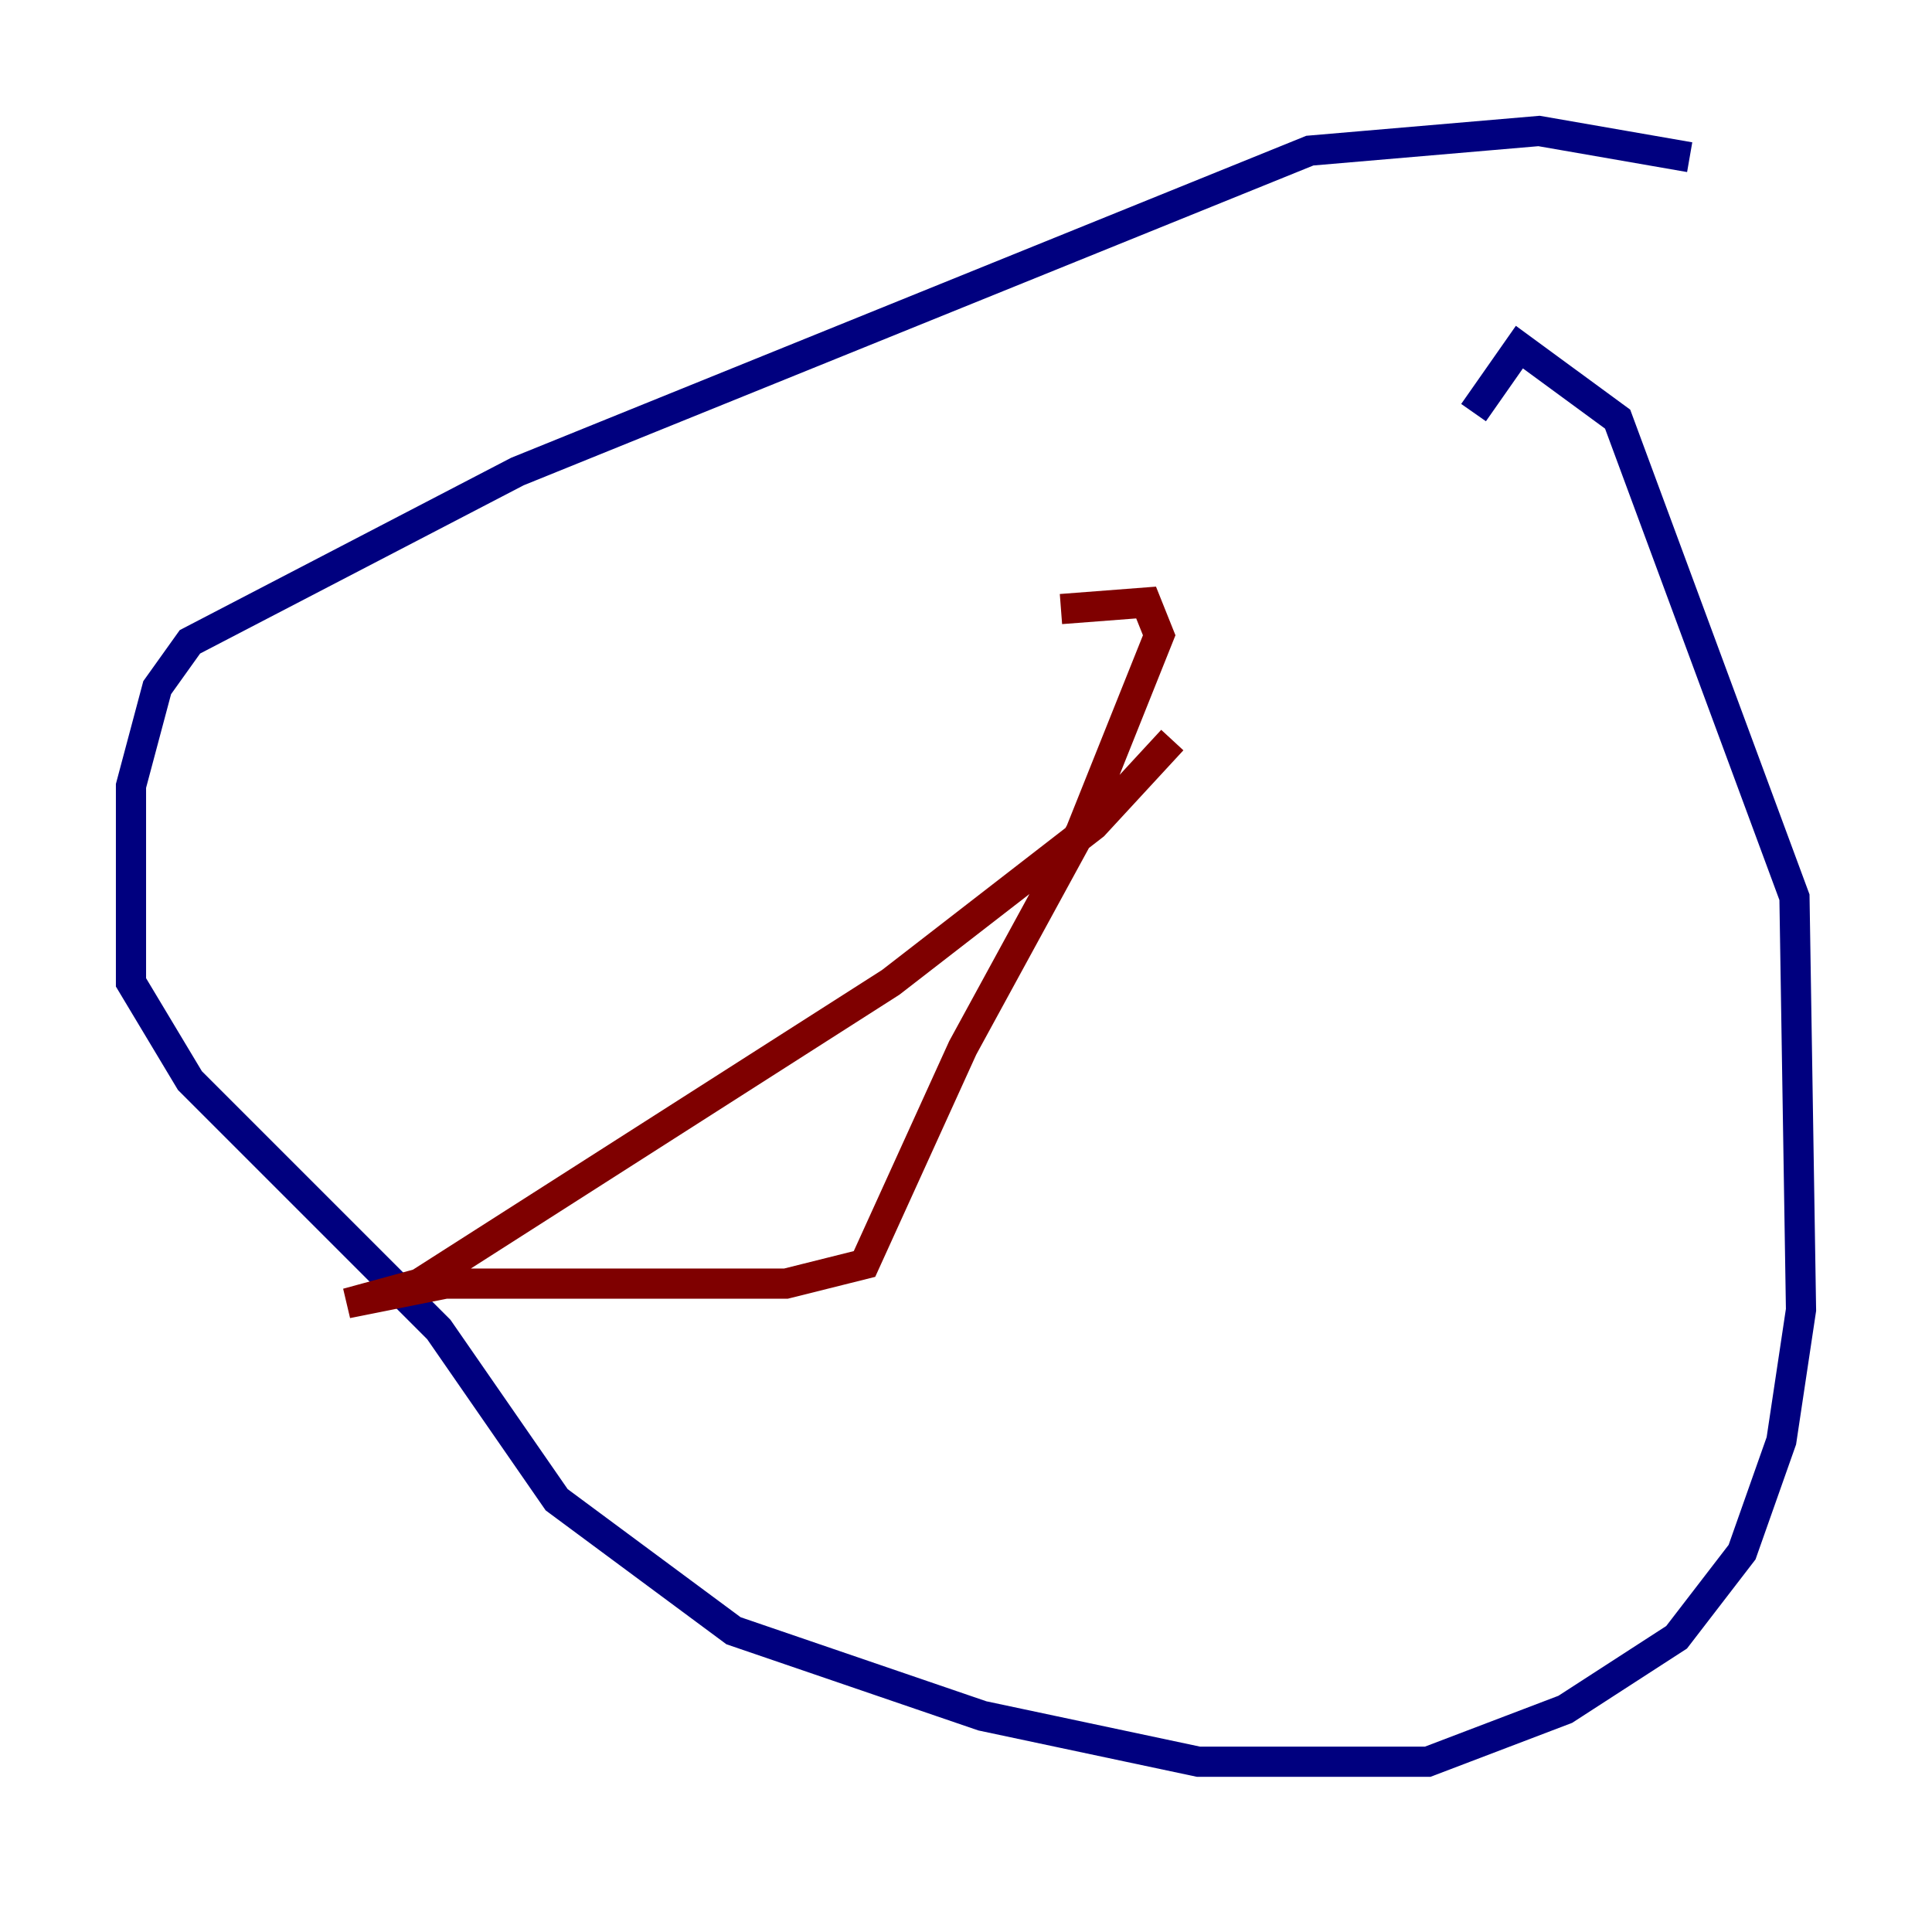<?xml version="1.0" encoding="utf-8" ?>
<svg baseProfile="tiny" height="128" version="1.2" viewBox="0,0,128,128" width="128" xmlns="http://www.w3.org/2000/svg" xmlns:ev="http://www.w3.org/2001/xml-events" xmlns:xlink="http://www.w3.org/1999/xlink"><defs /><polyline fill="none" points="111.946,10.414 101.966,8.678 86.78,9.98 34.278,31.241 12.583,42.522 10.414,45.559 8.678,52.068 8.678,65.085 12.583,71.593 29.071,88.081 36.881,99.363 48.597,108.041 65.085,113.681 79.403,116.719 94.59,116.719 103.702,113.248 111.078,108.475 115.417,102.834 118.02,95.458 119.322,86.78 118.888,59.444 107.173,27.77 100.664,22.997 97.627,27.336" stroke="#00007f" stroke-width="2" /><polyline fill="none" points="77.668,49.031 72.461,54.671 59.01,65.085 27.77,85.044 22.997,86.346 29.505,85.044 52.068,85.044 57.275,83.742 63.783,69.424 71.593,55.105 76.8,42.088 75.932,39.919 70.291,40.352" stroke="#7f0000" stroke-width="2" /></svg>